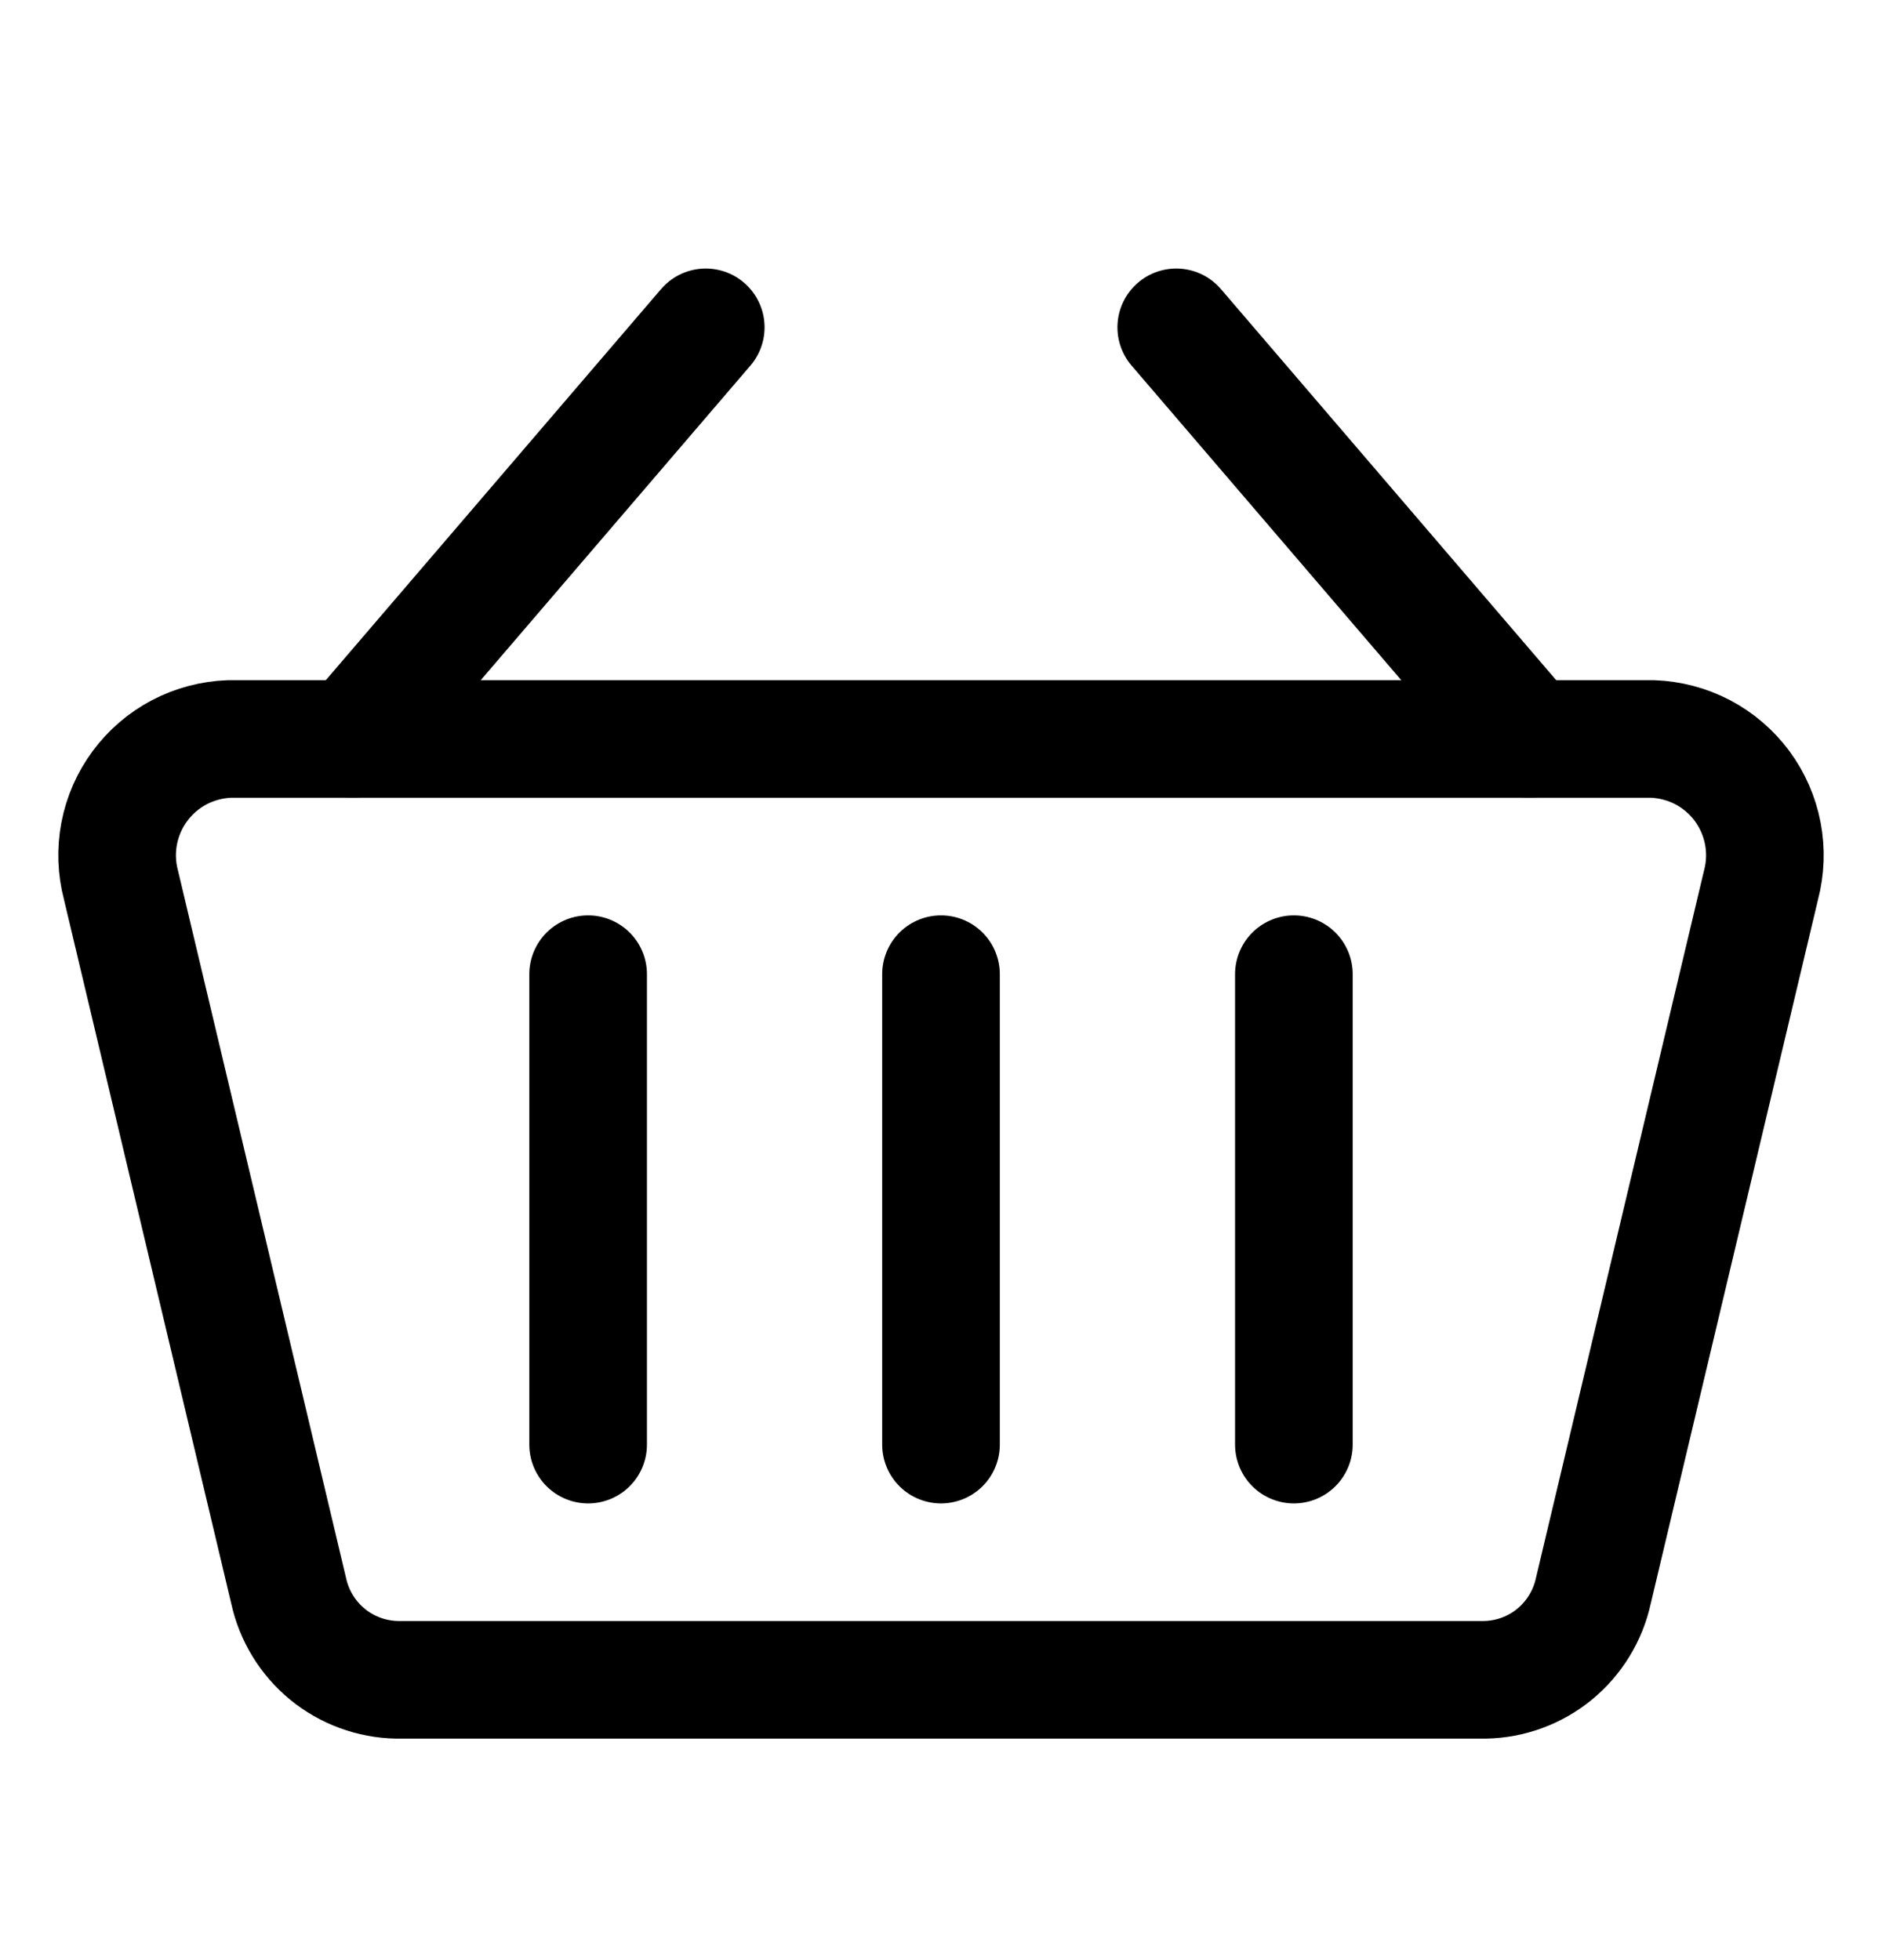 <svg width="24" height="25" viewBox="0 0 24 25" fill="none" xmlns="http://www.w3.org/2000/svg">
<path d="M4.5 9.425L9 4.175" stroke="black" stroke-width="1.5" stroke-linecap="round" stroke-linejoin="round"/>
<path d="M19.5 9.425L15 4.175" stroke="black" stroke-width="1.5" stroke-linecap="round" stroke-linejoin="round"/>
<path d="M18.936 21.425H5.064C4.739 21.419 4.426 21.304 4.175 21.098C3.924 20.891 3.75 20.606 3.681 20.289L1.543 11.289C1.486 11.073 1.478 10.848 1.52 10.629C1.562 10.41 1.653 10.203 1.786 10.024C1.918 9.845 2.09 9.698 2.287 9.594C2.485 9.491 2.703 9.433 2.926 9.425H21.074C21.297 9.433 21.515 9.491 21.713 9.594C21.91 9.698 22.082 9.845 22.215 10.024C22.347 10.203 22.438 10.41 22.48 10.629C22.522 10.848 22.514 11.073 22.457 11.289L20.319 20.289C20.25 20.606 20.076 20.891 19.825 21.098C19.574 21.304 19.261 21.419 18.936 21.425Z" stroke="black" stroke-width="1.5" stroke-linecap="round" stroke-linejoin="round"/>
<path d="M7.5 12.425V18.425" stroke="black" stroke-width="1.5" stroke-linecap="round" stroke-linejoin="round"/>
<path d="M12 12.425V18.425" stroke="black" stroke-width="1.5" stroke-linecap="round" stroke-linejoin="round"/>
<path d="M16.5 12.425V18.425" stroke="black" stroke-width="1.5" stroke-linecap="round" stroke-linejoin="round"/>
</svg>
